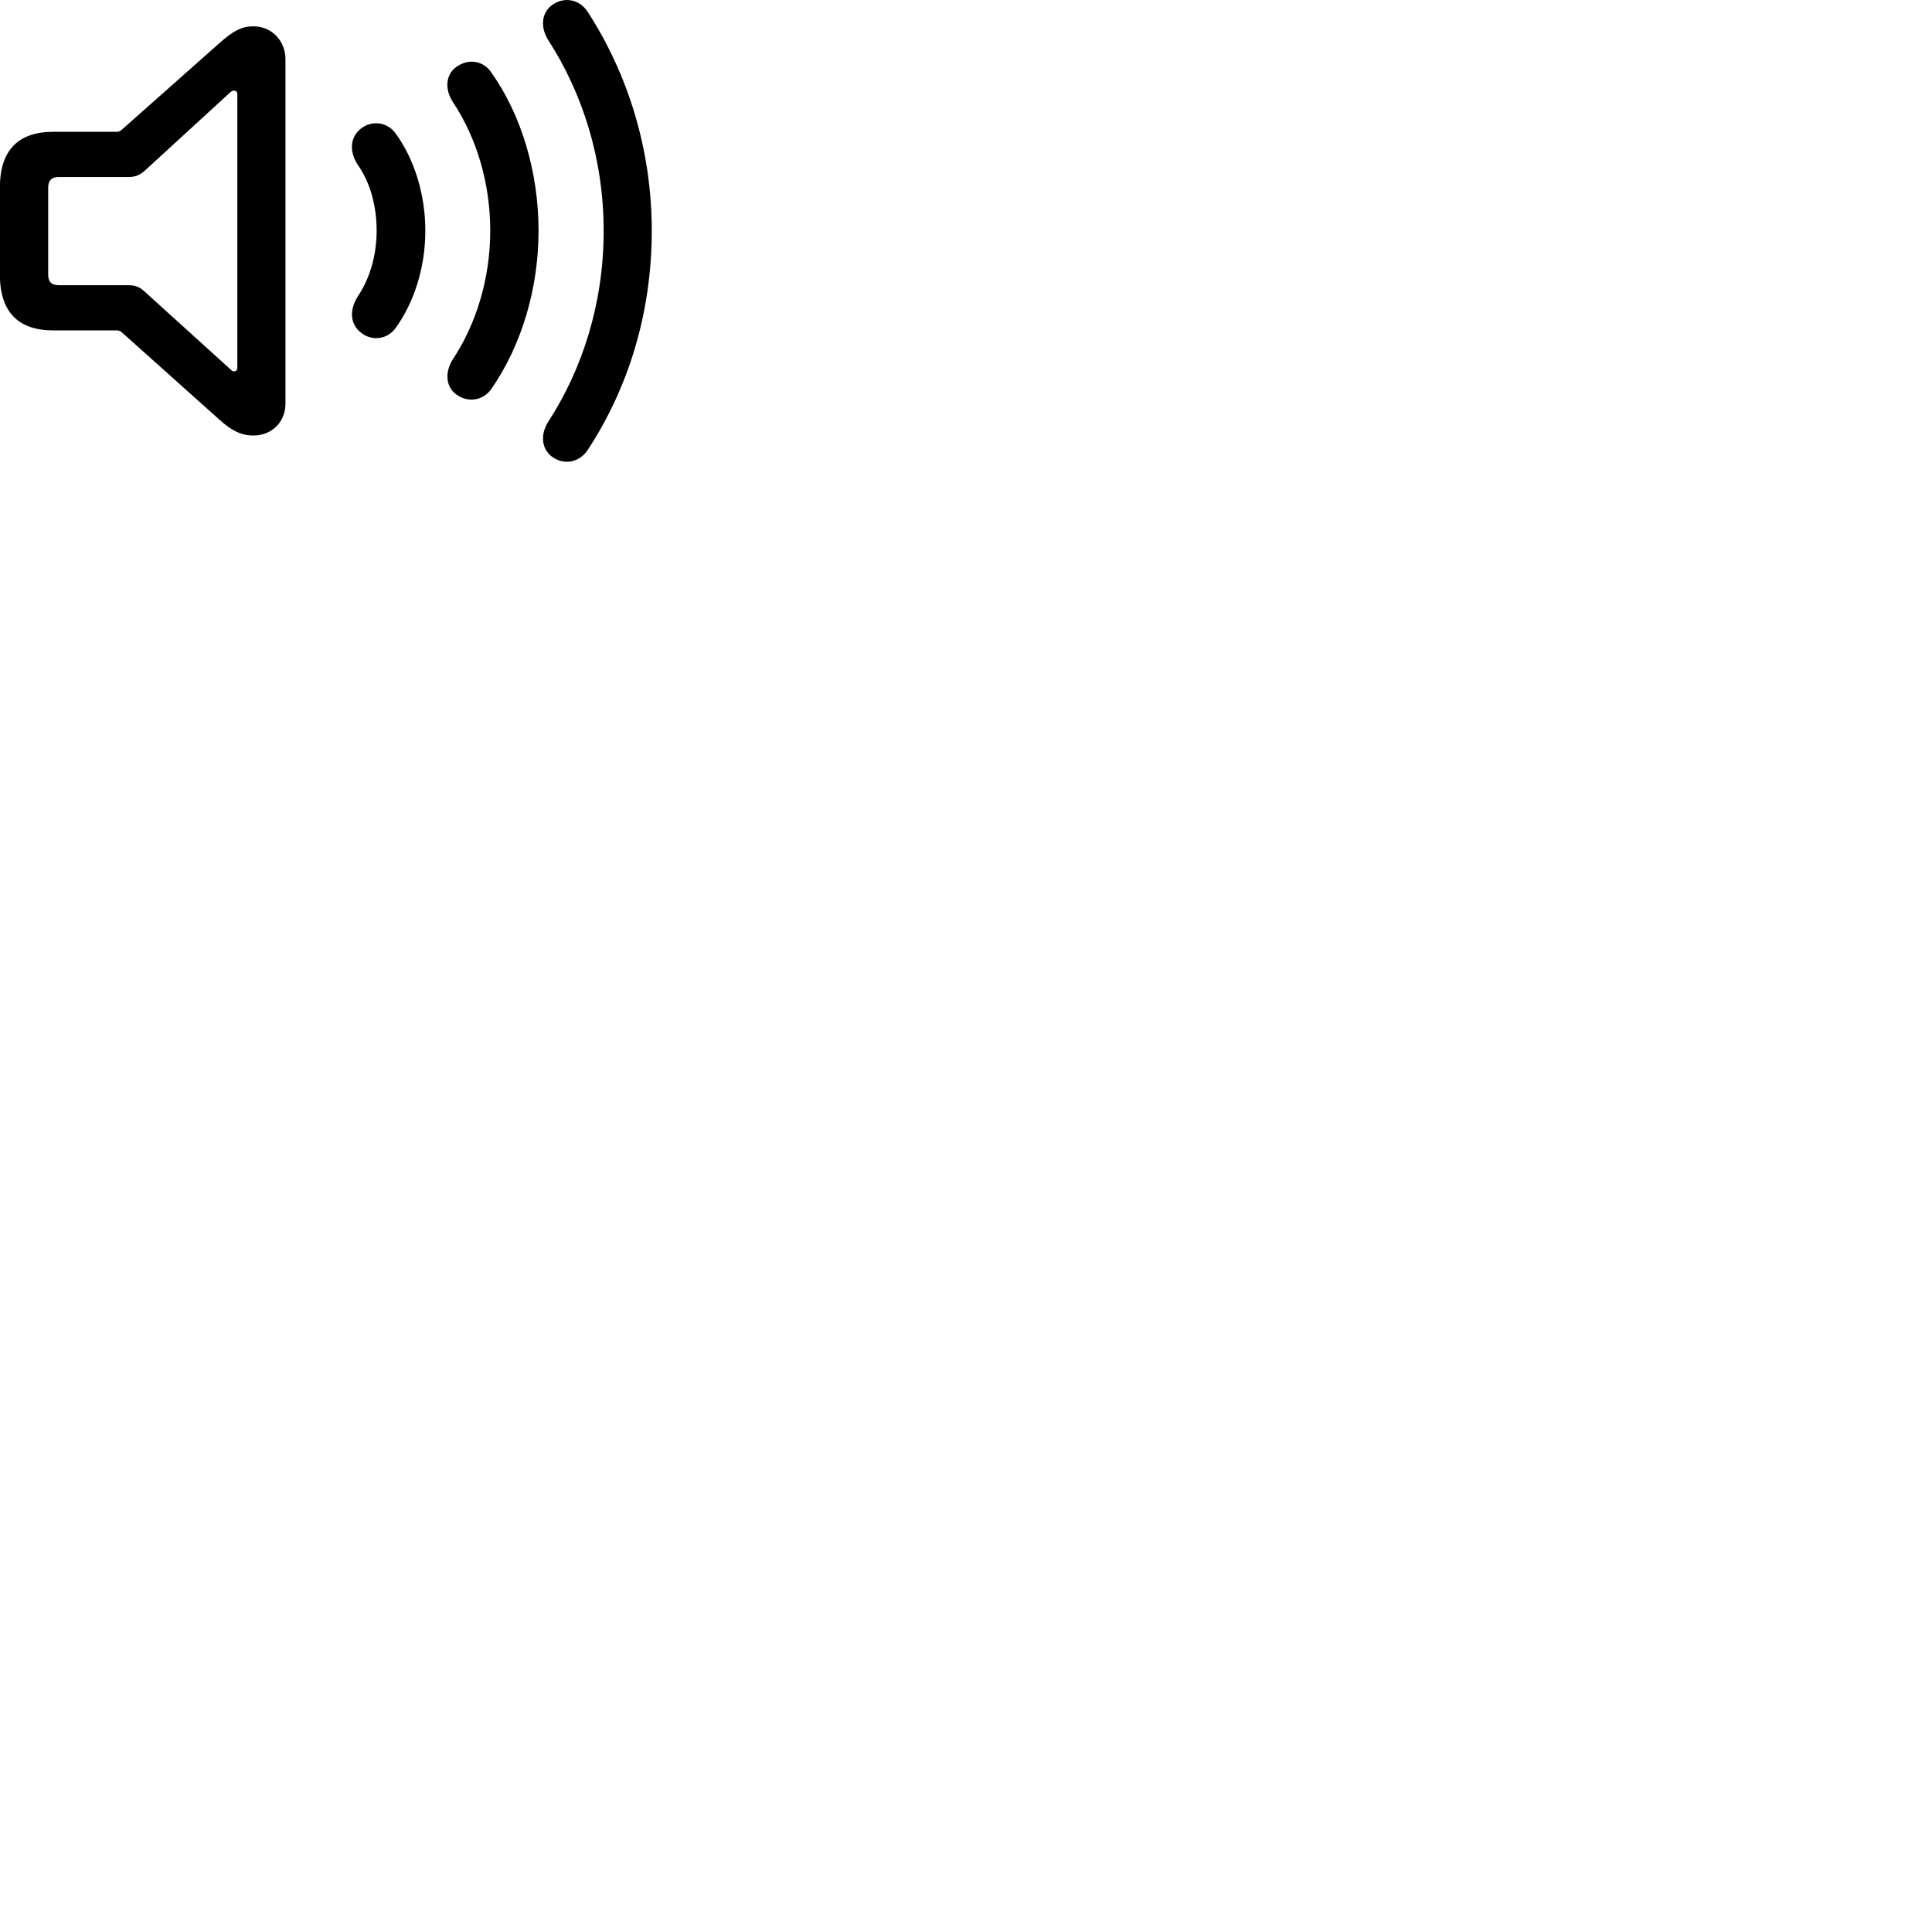 
        <svg xmlns="http://www.w3.org/2000/svg" viewBox="0 0 100 100">
            <path d="M28.665 23.702C29.265 24.082 30.025 23.902 30.425 23.282C32.505 20.112 33.735 16.222 33.735 11.952C33.735 7.692 32.475 3.792 30.425 0.622C30.025 -0.008 29.265 -0.178 28.665 0.202C28.035 0.582 27.935 1.372 28.375 2.072C30.155 4.832 31.245 8.222 31.245 11.952C31.245 15.682 30.155 19.092 28.375 21.832C27.935 22.532 28.035 23.312 28.665 23.702ZM2.755 17.102H6.045C6.125 17.102 6.215 17.122 6.295 17.192L11.335 21.702C11.975 22.282 12.465 22.542 13.125 22.542C14.065 22.542 14.775 21.842 14.775 20.892V3.062C14.775 2.112 14.065 1.362 13.115 1.362C12.465 1.362 12.025 1.642 11.335 2.252L6.295 6.722C6.215 6.792 6.125 6.822 6.045 6.822H2.755C0.935 6.822 -0.005 7.792 -0.005 9.702V14.222C-0.005 16.132 0.935 17.102 2.755 17.102ZM23.715 20.482C24.315 20.852 25.045 20.702 25.445 20.112C26.985 17.882 27.875 14.962 27.875 11.942C27.875 8.922 26.995 5.972 25.445 3.772C25.045 3.162 24.315 3.022 23.715 3.402C23.075 3.782 22.985 4.572 23.435 5.272C24.665 7.112 25.375 9.482 25.375 11.942C25.375 14.402 24.655 16.762 23.435 18.602C22.995 19.302 23.075 20.102 23.715 20.482ZM3.035 14.762C2.675 14.762 2.495 14.592 2.495 14.222V9.702C2.495 9.342 2.675 9.162 3.035 9.162H6.635C6.965 9.162 7.195 9.092 7.475 8.852L11.925 4.772C11.985 4.722 12.045 4.692 12.115 4.692C12.215 4.692 12.285 4.762 12.285 4.862V19.042C12.285 19.152 12.215 19.222 12.115 19.222C12.055 19.222 11.995 19.192 11.945 19.132L7.475 15.082C7.205 14.832 6.965 14.762 6.635 14.762ZM18.785 17.292C19.345 17.662 20.075 17.532 20.475 16.982C21.435 15.652 22.015 13.842 22.015 11.942C22.015 10.042 21.435 8.222 20.475 6.902C20.075 6.352 19.345 6.222 18.785 6.582C18.155 6.992 18.015 7.762 18.525 8.542C19.165 9.452 19.495 10.672 19.495 11.942C19.495 13.202 19.145 14.412 18.525 15.332C18.025 16.122 18.155 16.882 18.785 17.292Z" />
        </svg>
    